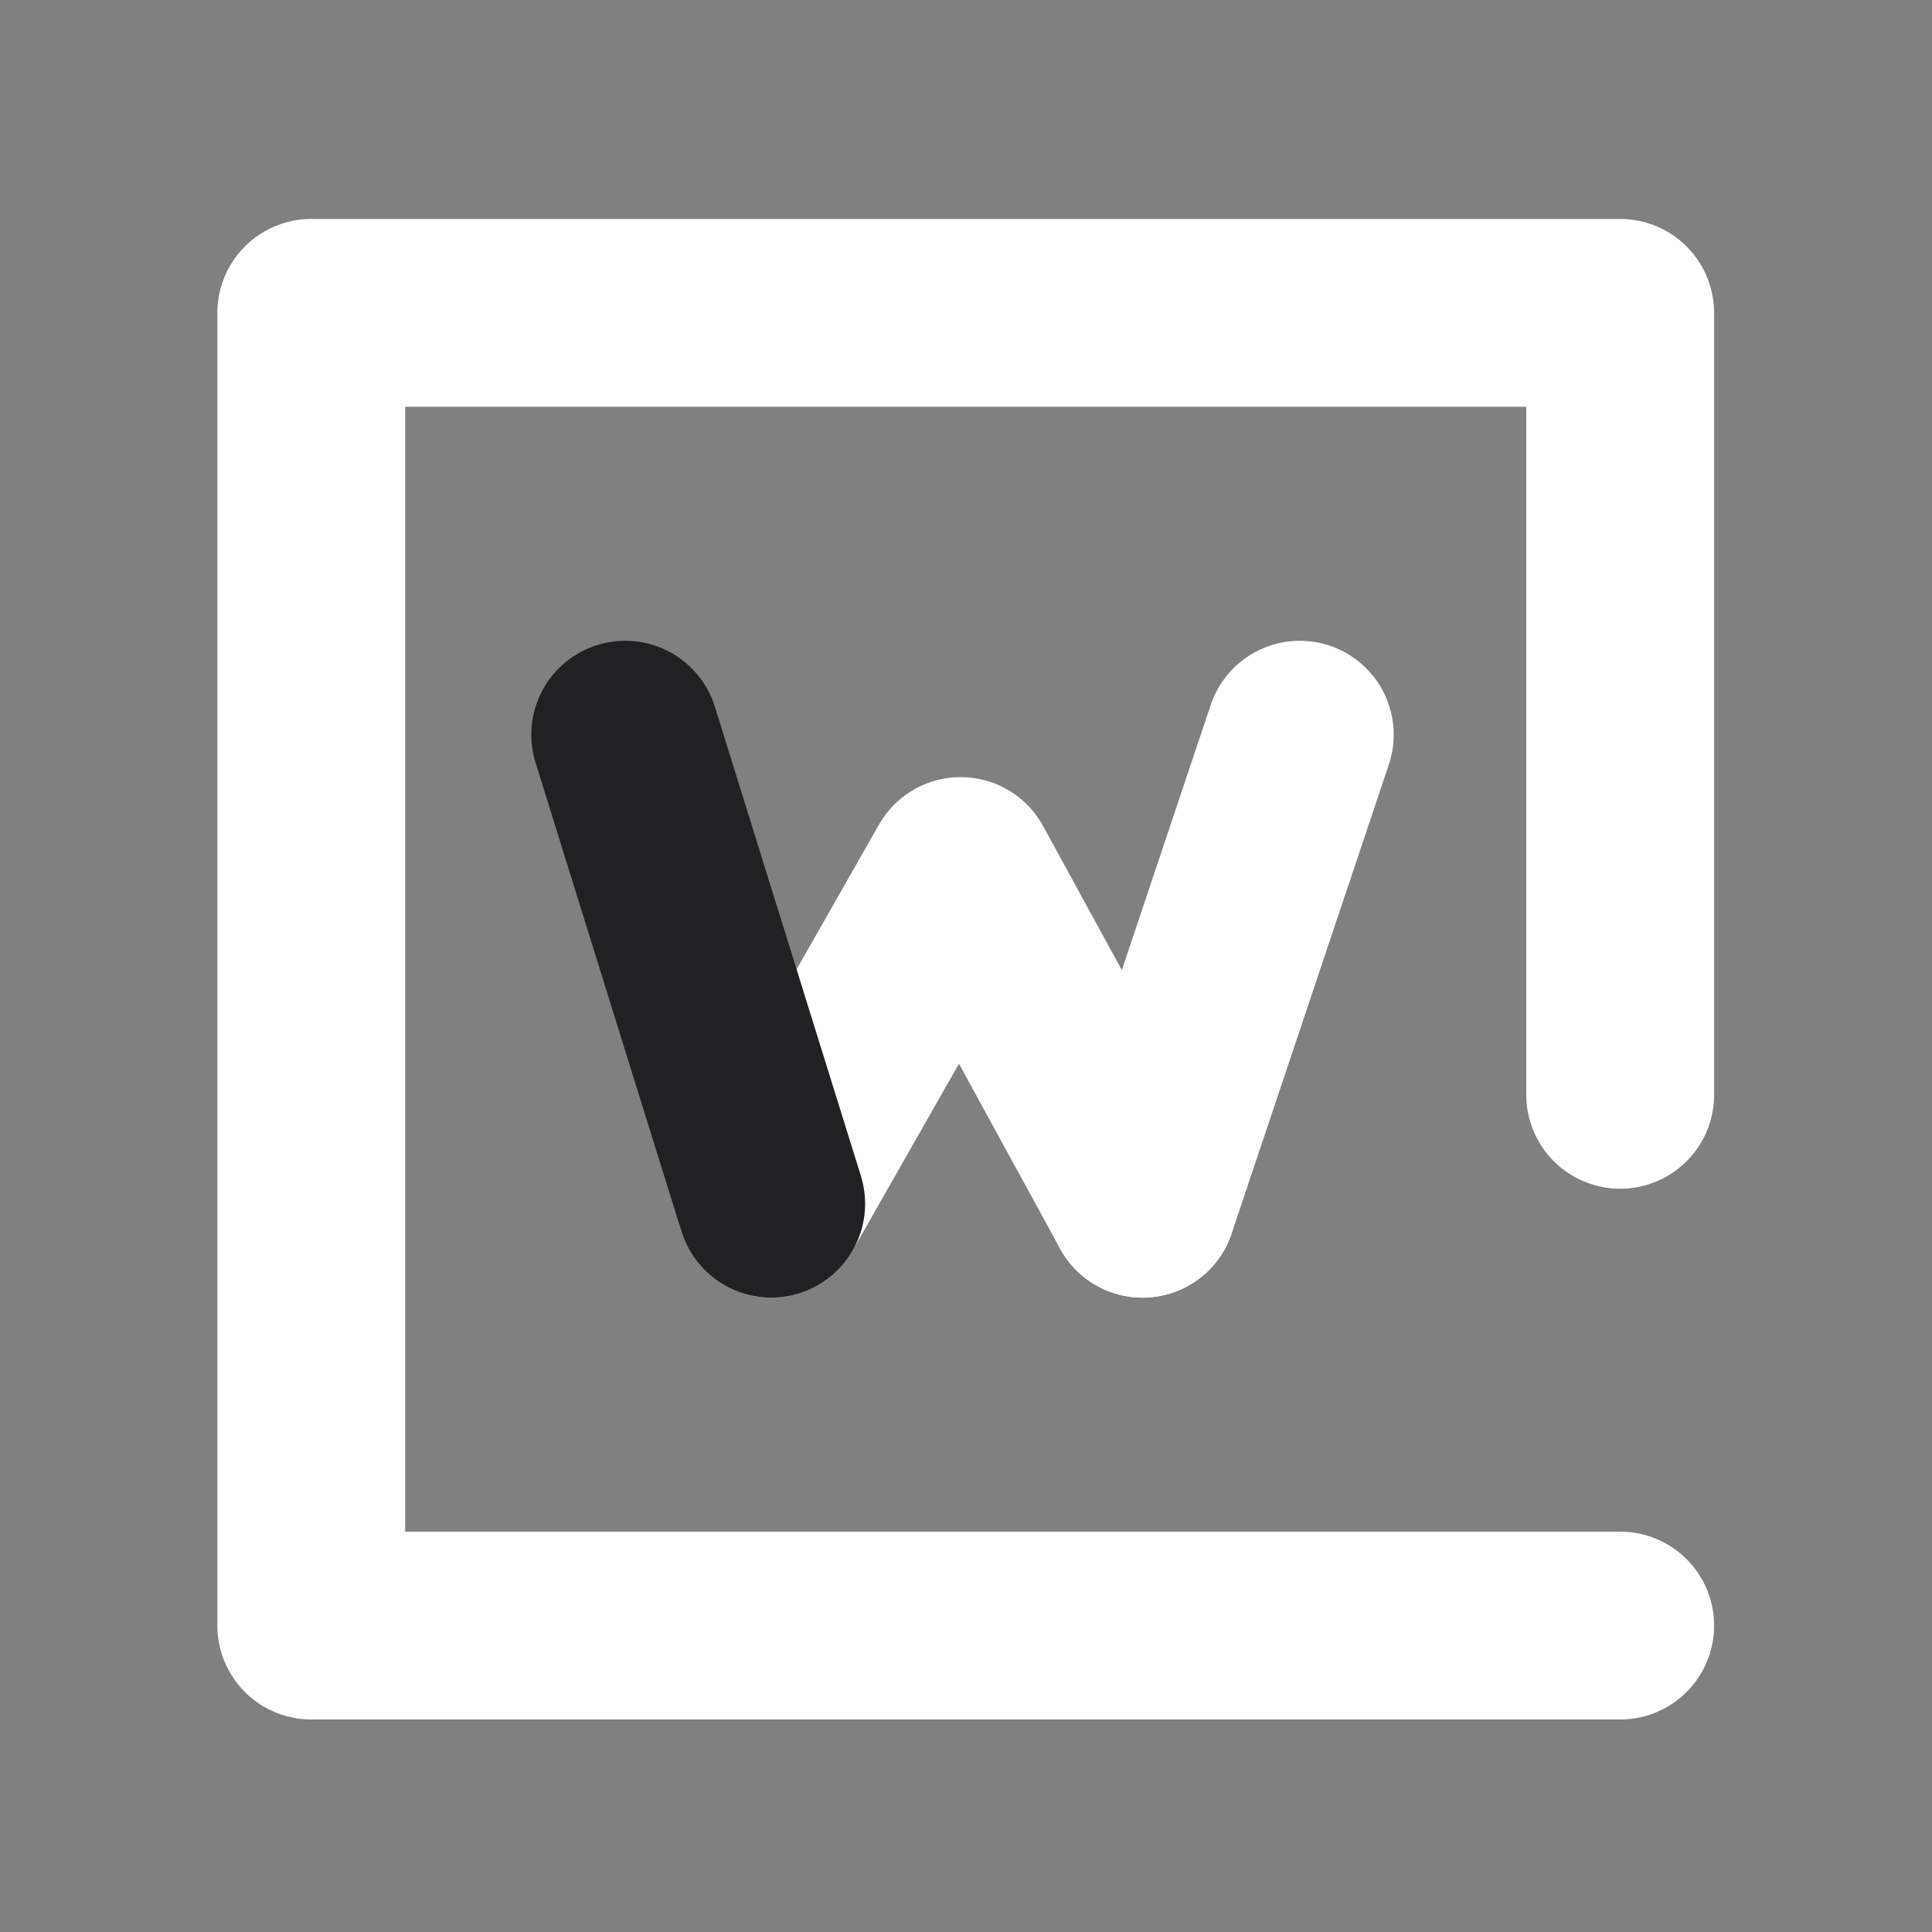 <?xml version="1.0" encoding="UTF-8"?>
<svg id="Ebene_2" data-name="Ebene 2" xmlns="http://www.w3.org/2000/svg" viewBox="0 0 36 36">
  <rect x="0" y="0" width="36" height="36" fill="#808080" stroke="none"/>
  <defs>
    <style>
      .cls-1 {
        stroke: #212023;
      }

      .cls-1, .cls-2, .cls-3 {
        fill: none;
      }

      .cls-1, .cls-3 {
        stroke-linecap: round;
        stroke-linejoin: round;
        stroke-width: 3.5px;
      }

      .cls-2 {
        stroke-width: 0px;
      }

      .cls-3 {
        stroke: #fff;
      }
    </style>
  </defs>
  <g id="Icons">
    <polyline class="cls-3" points="30.19 30.29 5.8 30.29 5.8 5.83 30.19 5.83 30.19 20.4"/>
    <line class="cls-3" x1="21.29" y1="22.43" x2="24.22" y2="13.69"/>
    <polyline class="cls-3" points="14.37 22.43 17.9 16.23 21.29 22.43"/>
    <line class="cls-1" x1="11.65" y1="13.69" x2="14.37" y2="22.43"/>
  </g>
  <g id="Exportrahmen">
    <polyline class="cls-2" points="0 36 0 0 36 0 36 36"/>
  </g>
</svg>